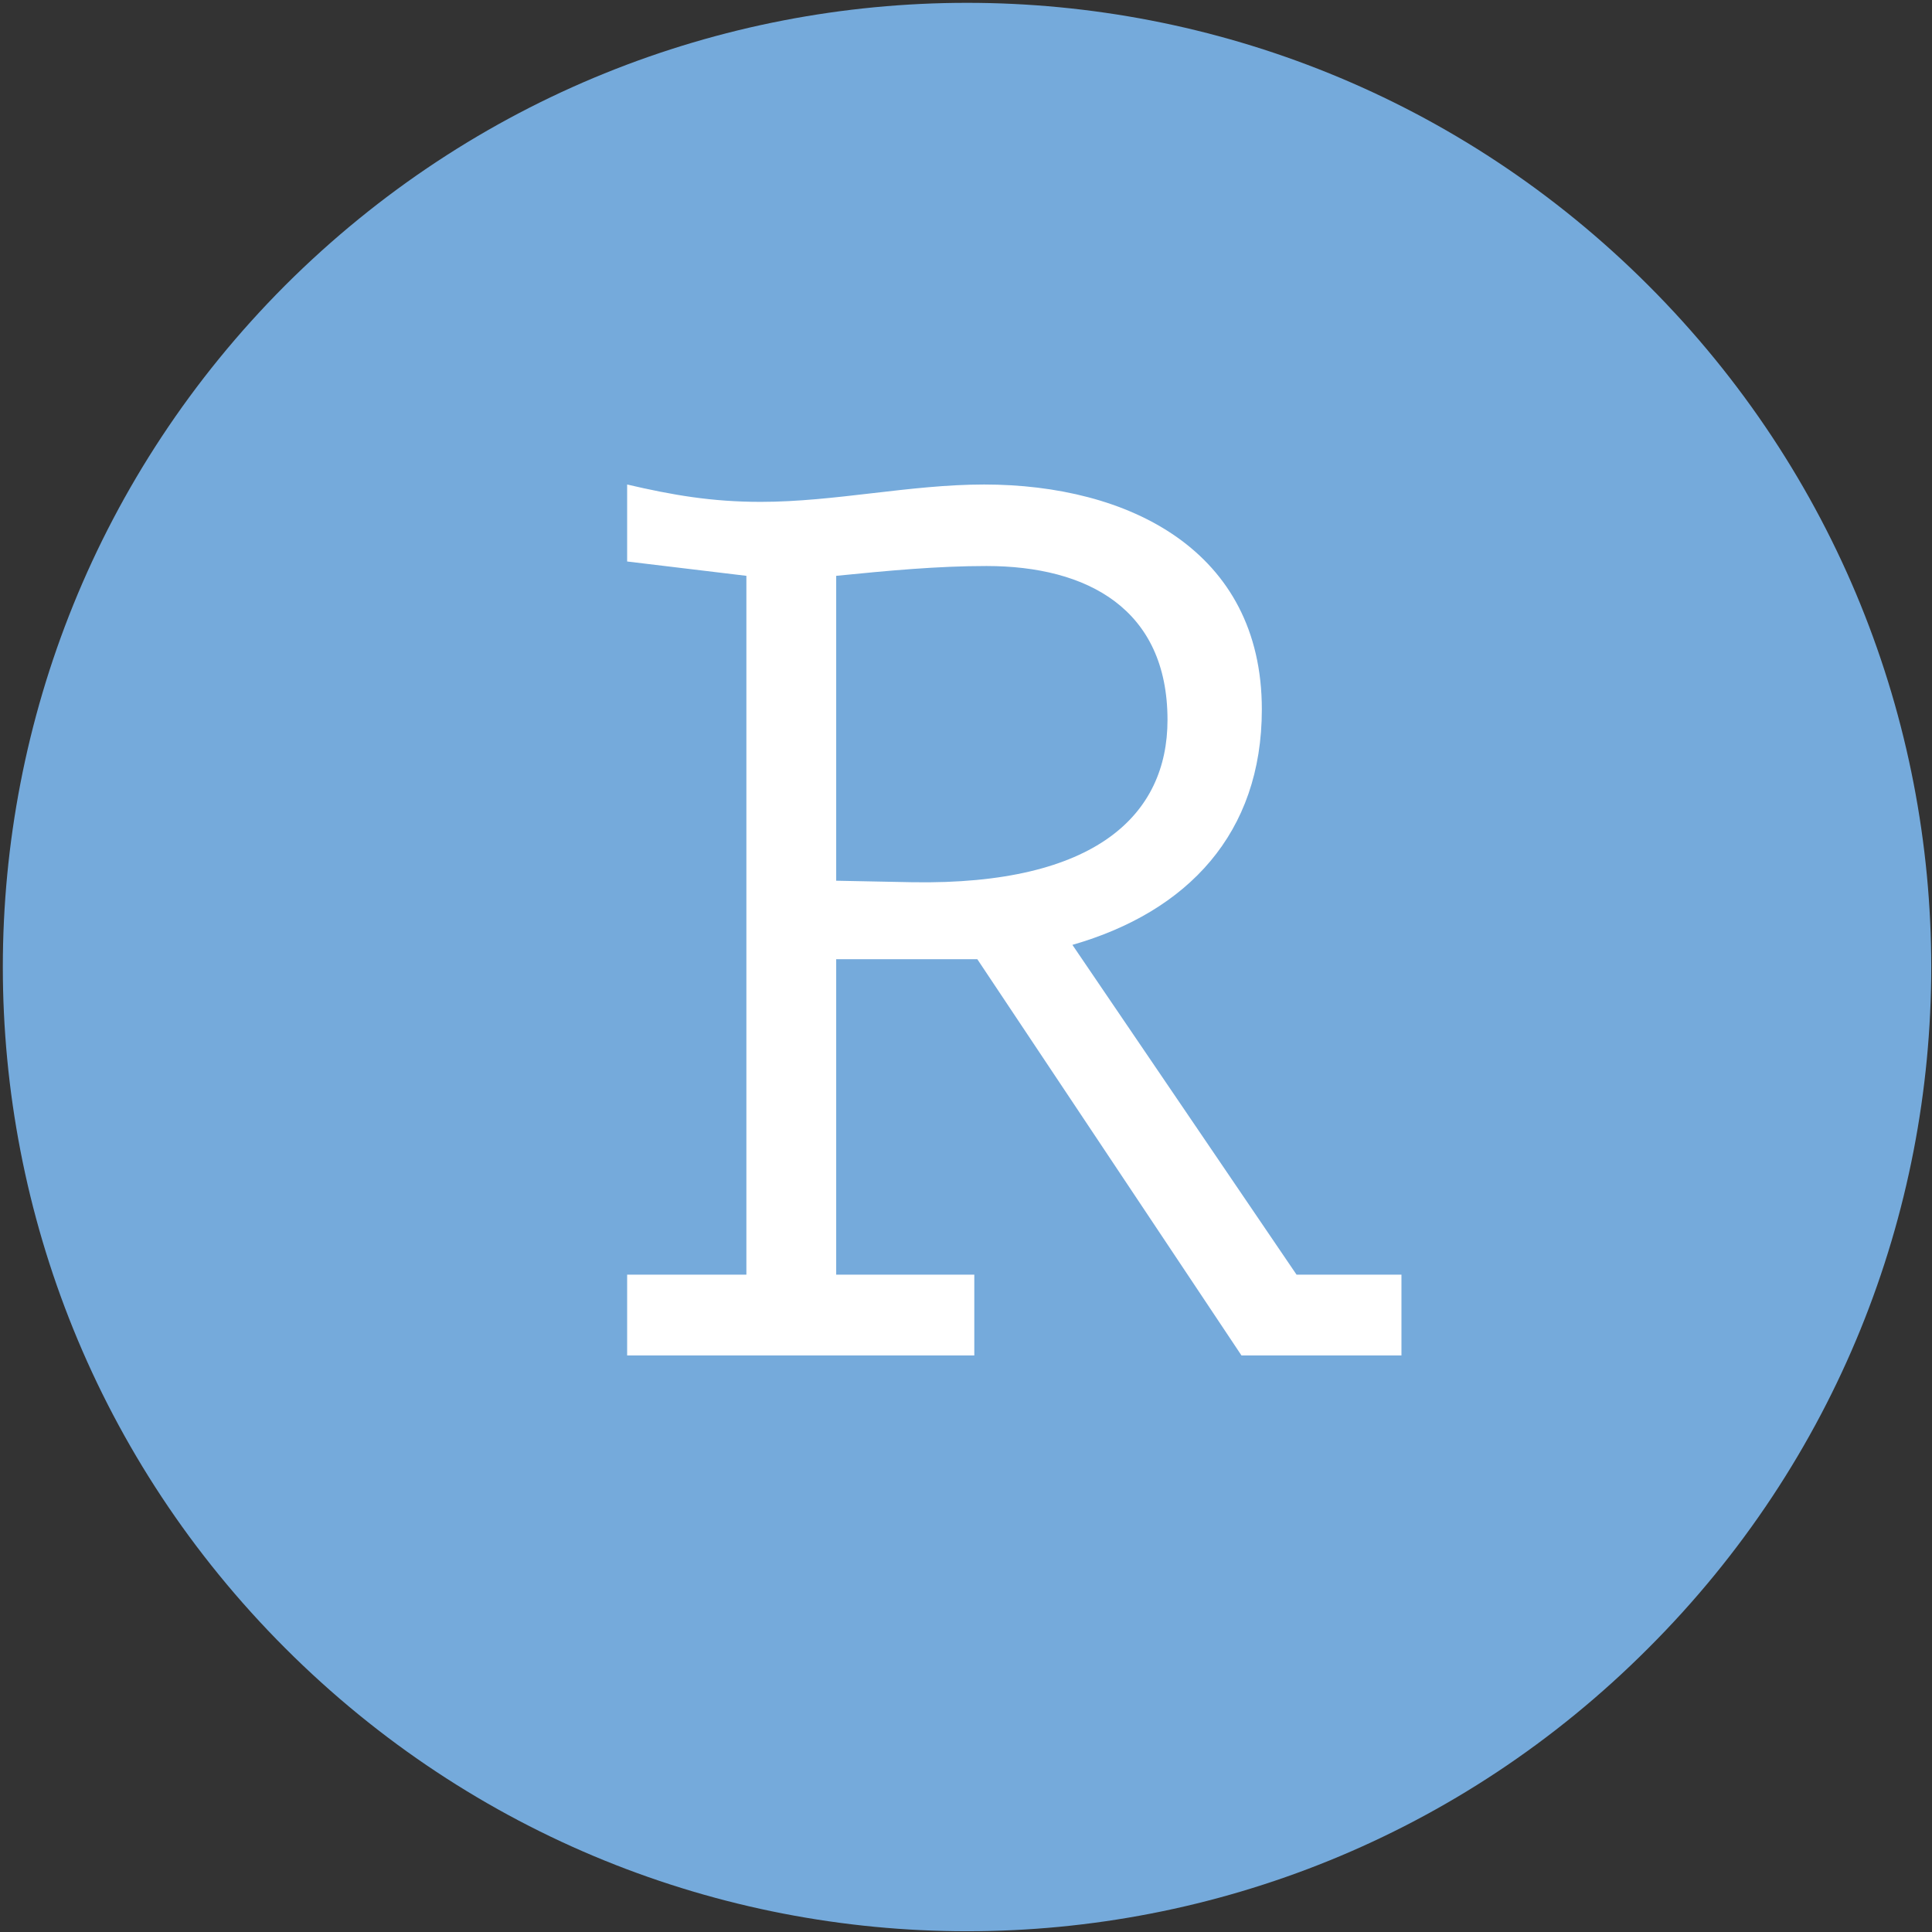 <svg version="1.2" xmlns="http://www.w3.org/2000/svg" viewBox="0 0 256 256" width="256" height="256">
	<rect x="0" y="0" width="256" height="256" fill="#333333" stroke="none"/>
	<title>rstudio-svg</title>
	<style>
		.s0 { fill: #75aadb } 
		.s1 { fill: #ffffff } 
	</style>
	<path id="Layer" class="s0" d="m218.4 218.4c-49.9 50-130.6 50-180.6 0-49.9-49.9-49.9-130.6 0-180.6 50-49.9 130.7-49.9 180.6 0 50 50 50 130.7 0 180.6z"/>
	<g id="Layer">
		<path id="Layer" fill-rule="evenodd" class="s1" d="m171.8 168.9h13.9v10.7h-21.2l-35-52.5h-18.7v41.8h18.3v10.7h-46v-10.7h15.8v-92.6l-15.8-1.9v-10.2c6 1.4 11.2 2.3 17.7 2.3 9.8 0 19.8-2.3 29.6-2.3 19.1 0 36.8 8.7 36.8 29.8 0 16.4-9.8 26.8-25.1 31.2zm-61-52.2l10.1 0.2c24.4 0.4 33.8-9 33.8-21.5 0-14.7-10.6-20.4-24-20.4-6.4 0-12.9 0.6-19.9 1.3z"/>
	</g>
</svg>